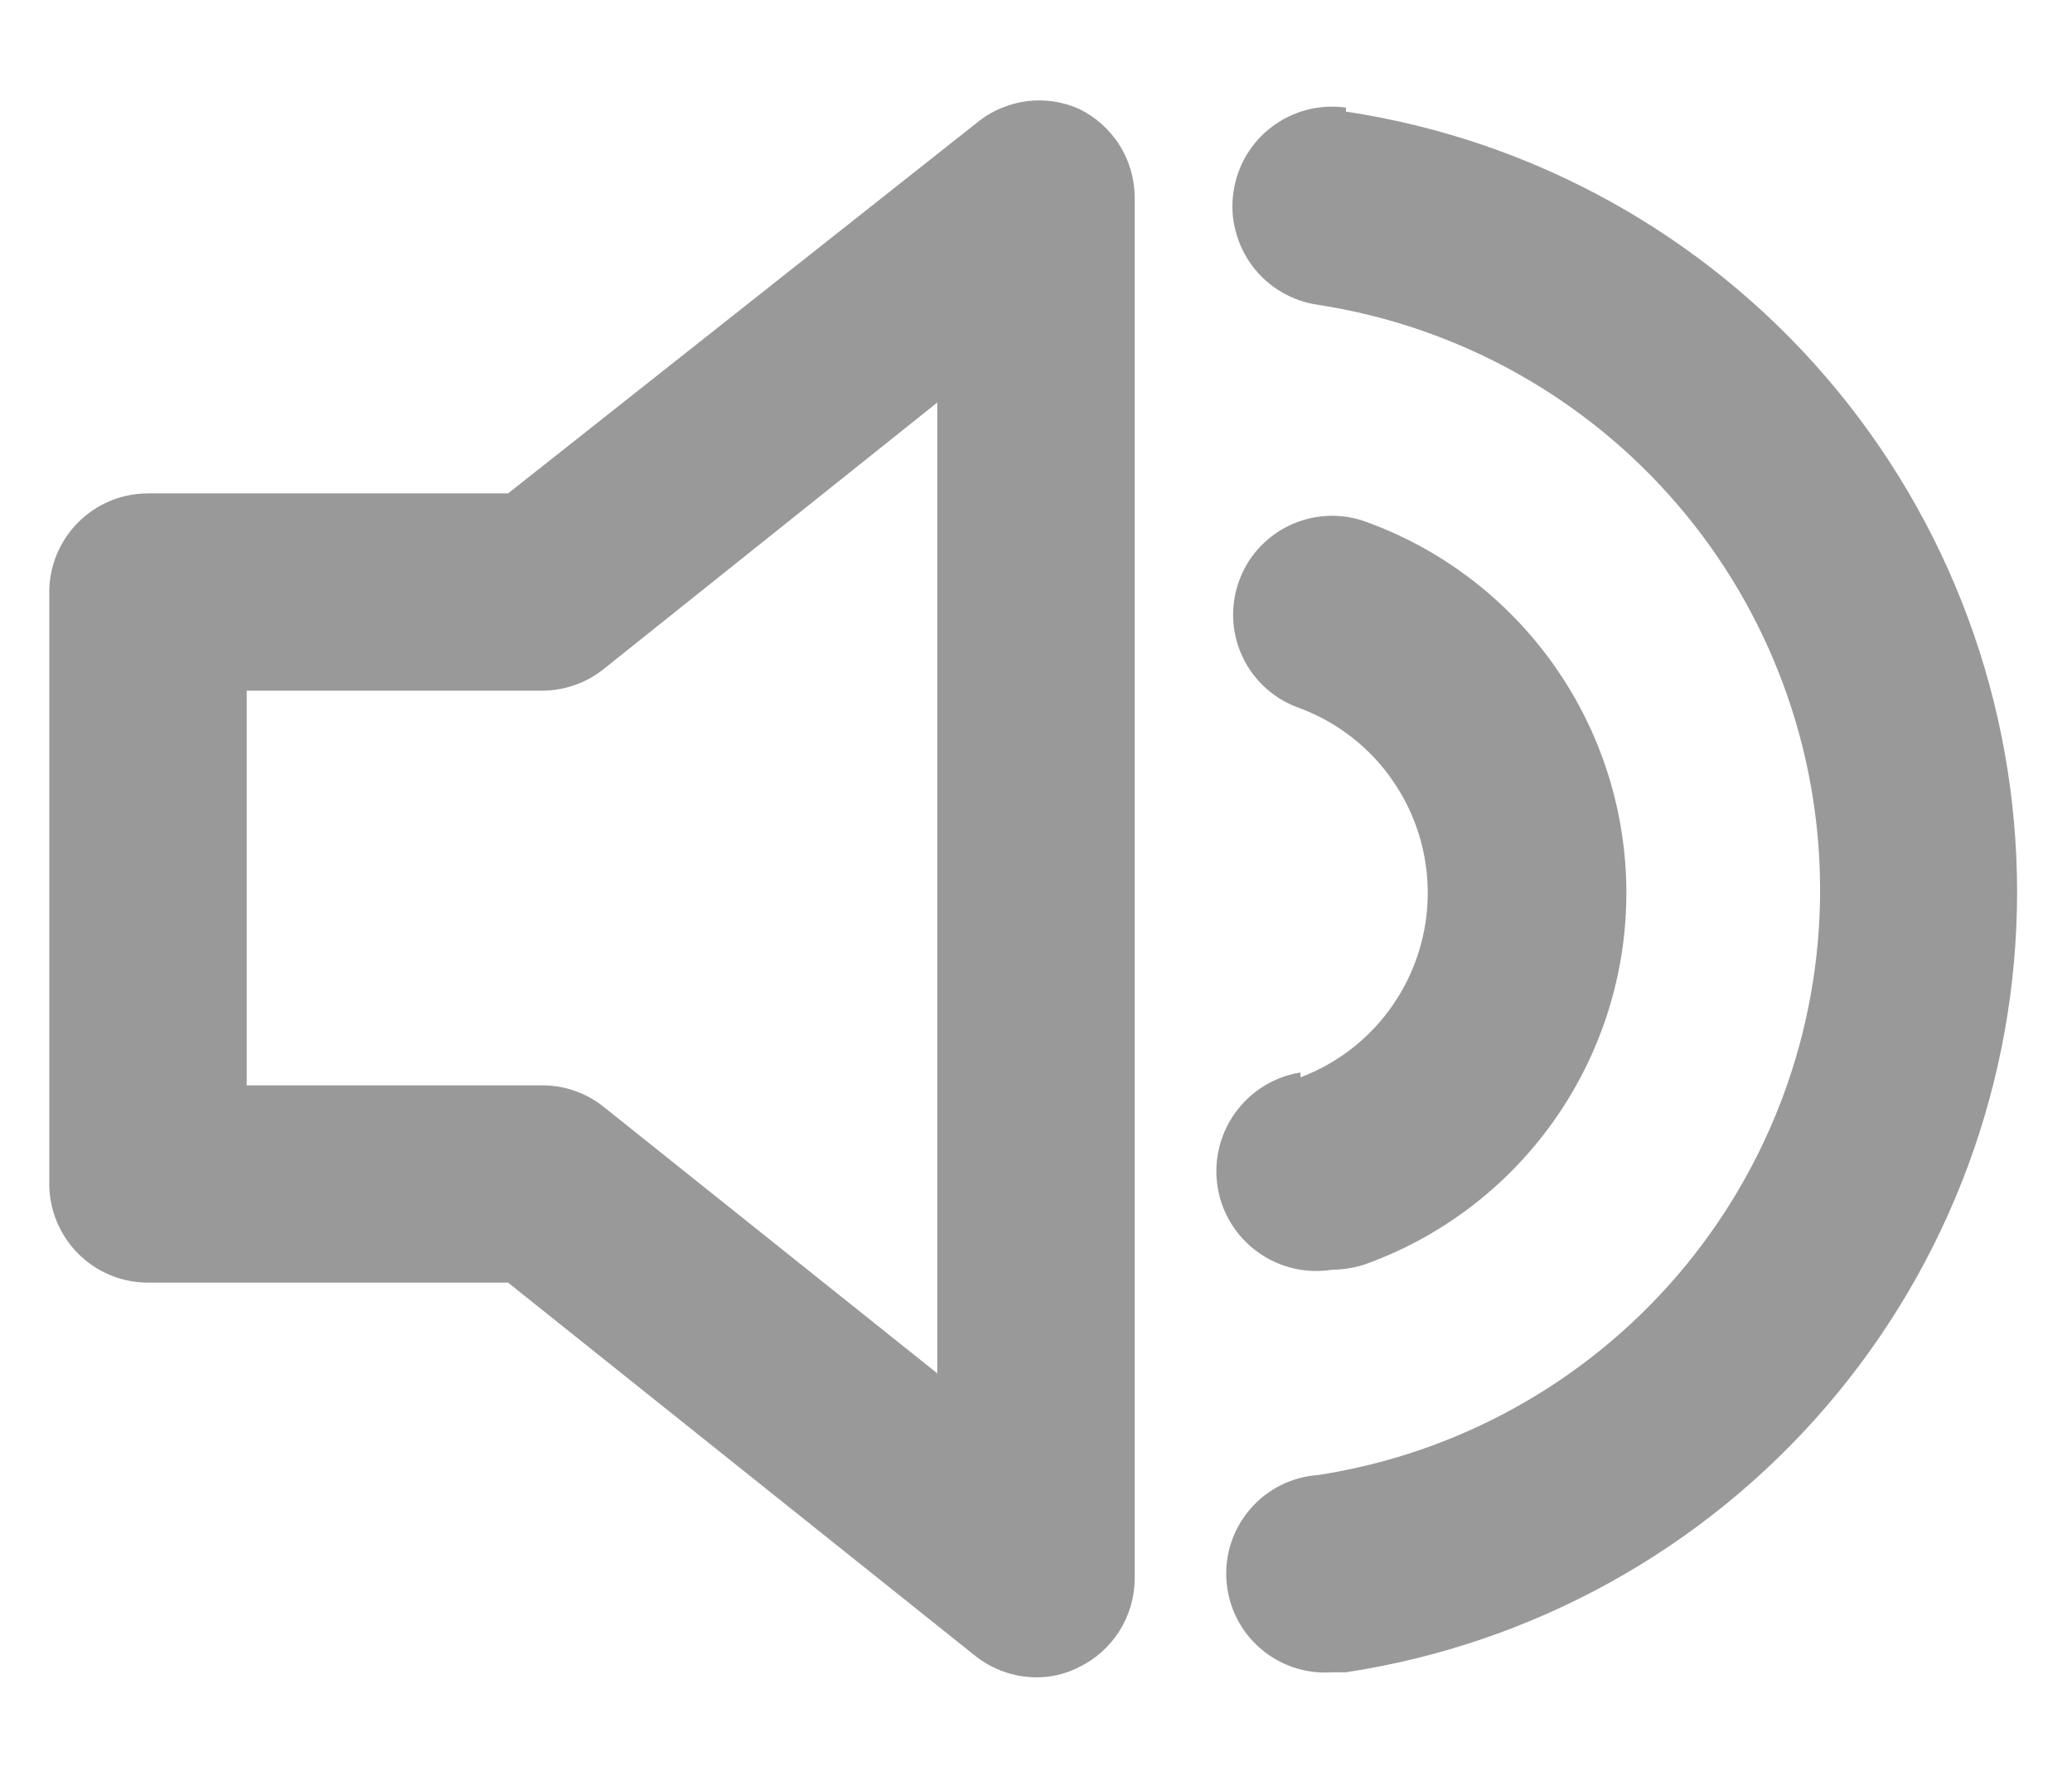 <svg width="14" height="12" viewBox="0 0 14 12" fill="none" xmlns="http://www.w3.org/2000/svg">
<path d="M7.287 0.734C7.179 0.687 7.06 0.669 6.943 0.683C6.826 0.698 6.714 0.742 6.62 0.814L3.433 3.334H1C0.823 3.334 0.654 3.404 0.529 3.529C0.404 3.654 0.333 3.823 0.333 4V8C0.333 8.177 0.404 8.347 0.529 8.472C0.654 8.597 0.823 8.667 1 8.667H3.433L6.587 11.187C6.704 11.281 6.85 11.333 7 11.334C7.1 11.335 7.198 11.312 7.287 11.267C7.4 11.213 7.496 11.128 7.563 11.022C7.631 10.915 7.666 10.793 7.667 10.667V1.334C7.666 1.208 7.631 1.085 7.563 0.979C7.496 0.873 7.4 0.788 7.287 0.734ZM6.333 9.28L4.08 7.48C3.963 7.386 3.817 7.334 3.667 7.334H1.667V4.667H3.667C3.817 4.666 3.963 4.614 4.08 4.52L6.333 2.72V9.28ZM9.094 0.727C9.006 0.715 8.917 0.72 8.831 0.742C8.746 0.764 8.665 0.803 8.595 0.856C8.524 0.909 8.465 0.976 8.42 1.052C8.375 1.128 8.346 1.213 8.334 1.3C8.321 1.388 8.326 1.477 8.349 1.562C8.371 1.648 8.41 1.728 8.463 1.799C8.57 1.941 8.73 2.035 8.907 2.06C9.851 2.206 10.712 2.684 11.334 3.409C11.956 4.134 12.298 5.058 12.298 6.014C12.298 6.969 11.956 7.893 11.334 8.618C10.712 9.343 9.851 9.821 8.907 9.967C8.73 9.979 8.565 10.061 8.449 10.195C8.333 10.329 8.274 10.503 8.287 10.68C8.299 10.857 8.381 11.022 8.515 11.138C8.649 11.254 8.823 11.313 9 11.3H9.094C10.355 11.109 11.507 10.472 12.339 9.505C13.171 8.537 13.629 7.303 13.629 6.027C13.629 4.751 13.171 3.517 12.339 2.549C11.507 1.581 10.355 0.944 9.094 0.754V0.727ZM8.787 7.247C8.61 7.275 8.452 7.373 8.347 7.518C8.242 7.663 8.199 7.843 8.227 8.02C8.255 8.197 8.352 8.355 8.498 8.46C8.643 8.565 8.823 8.608 9 8.58C9.073 8.579 9.144 8.568 9.213 8.547C9.733 8.363 10.182 8.022 10.5 7.572C10.818 7.122 10.989 6.585 10.989 6.034C10.989 5.482 10.818 4.945 10.5 4.495C10.182 4.045 9.733 3.704 9.213 3.52C9.046 3.464 8.862 3.476 8.703 3.555C8.544 3.634 8.423 3.772 8.367 3.94C8.31 4.108 8.323 4.292 8.401 4.45C8.48 4.609 8.619 4.73 8.787 4.787C9.04 4.883 9.258 5.053 9.411 5.276C9.565 5.499 9.647 5.763 9.647 6.034C9.647 6.304 9.565 6.568 9.411 6.791C9.258 7.014 9.04 7.184 8.787 7.28V7.247Z" fill="#999999"/>
</svg>
